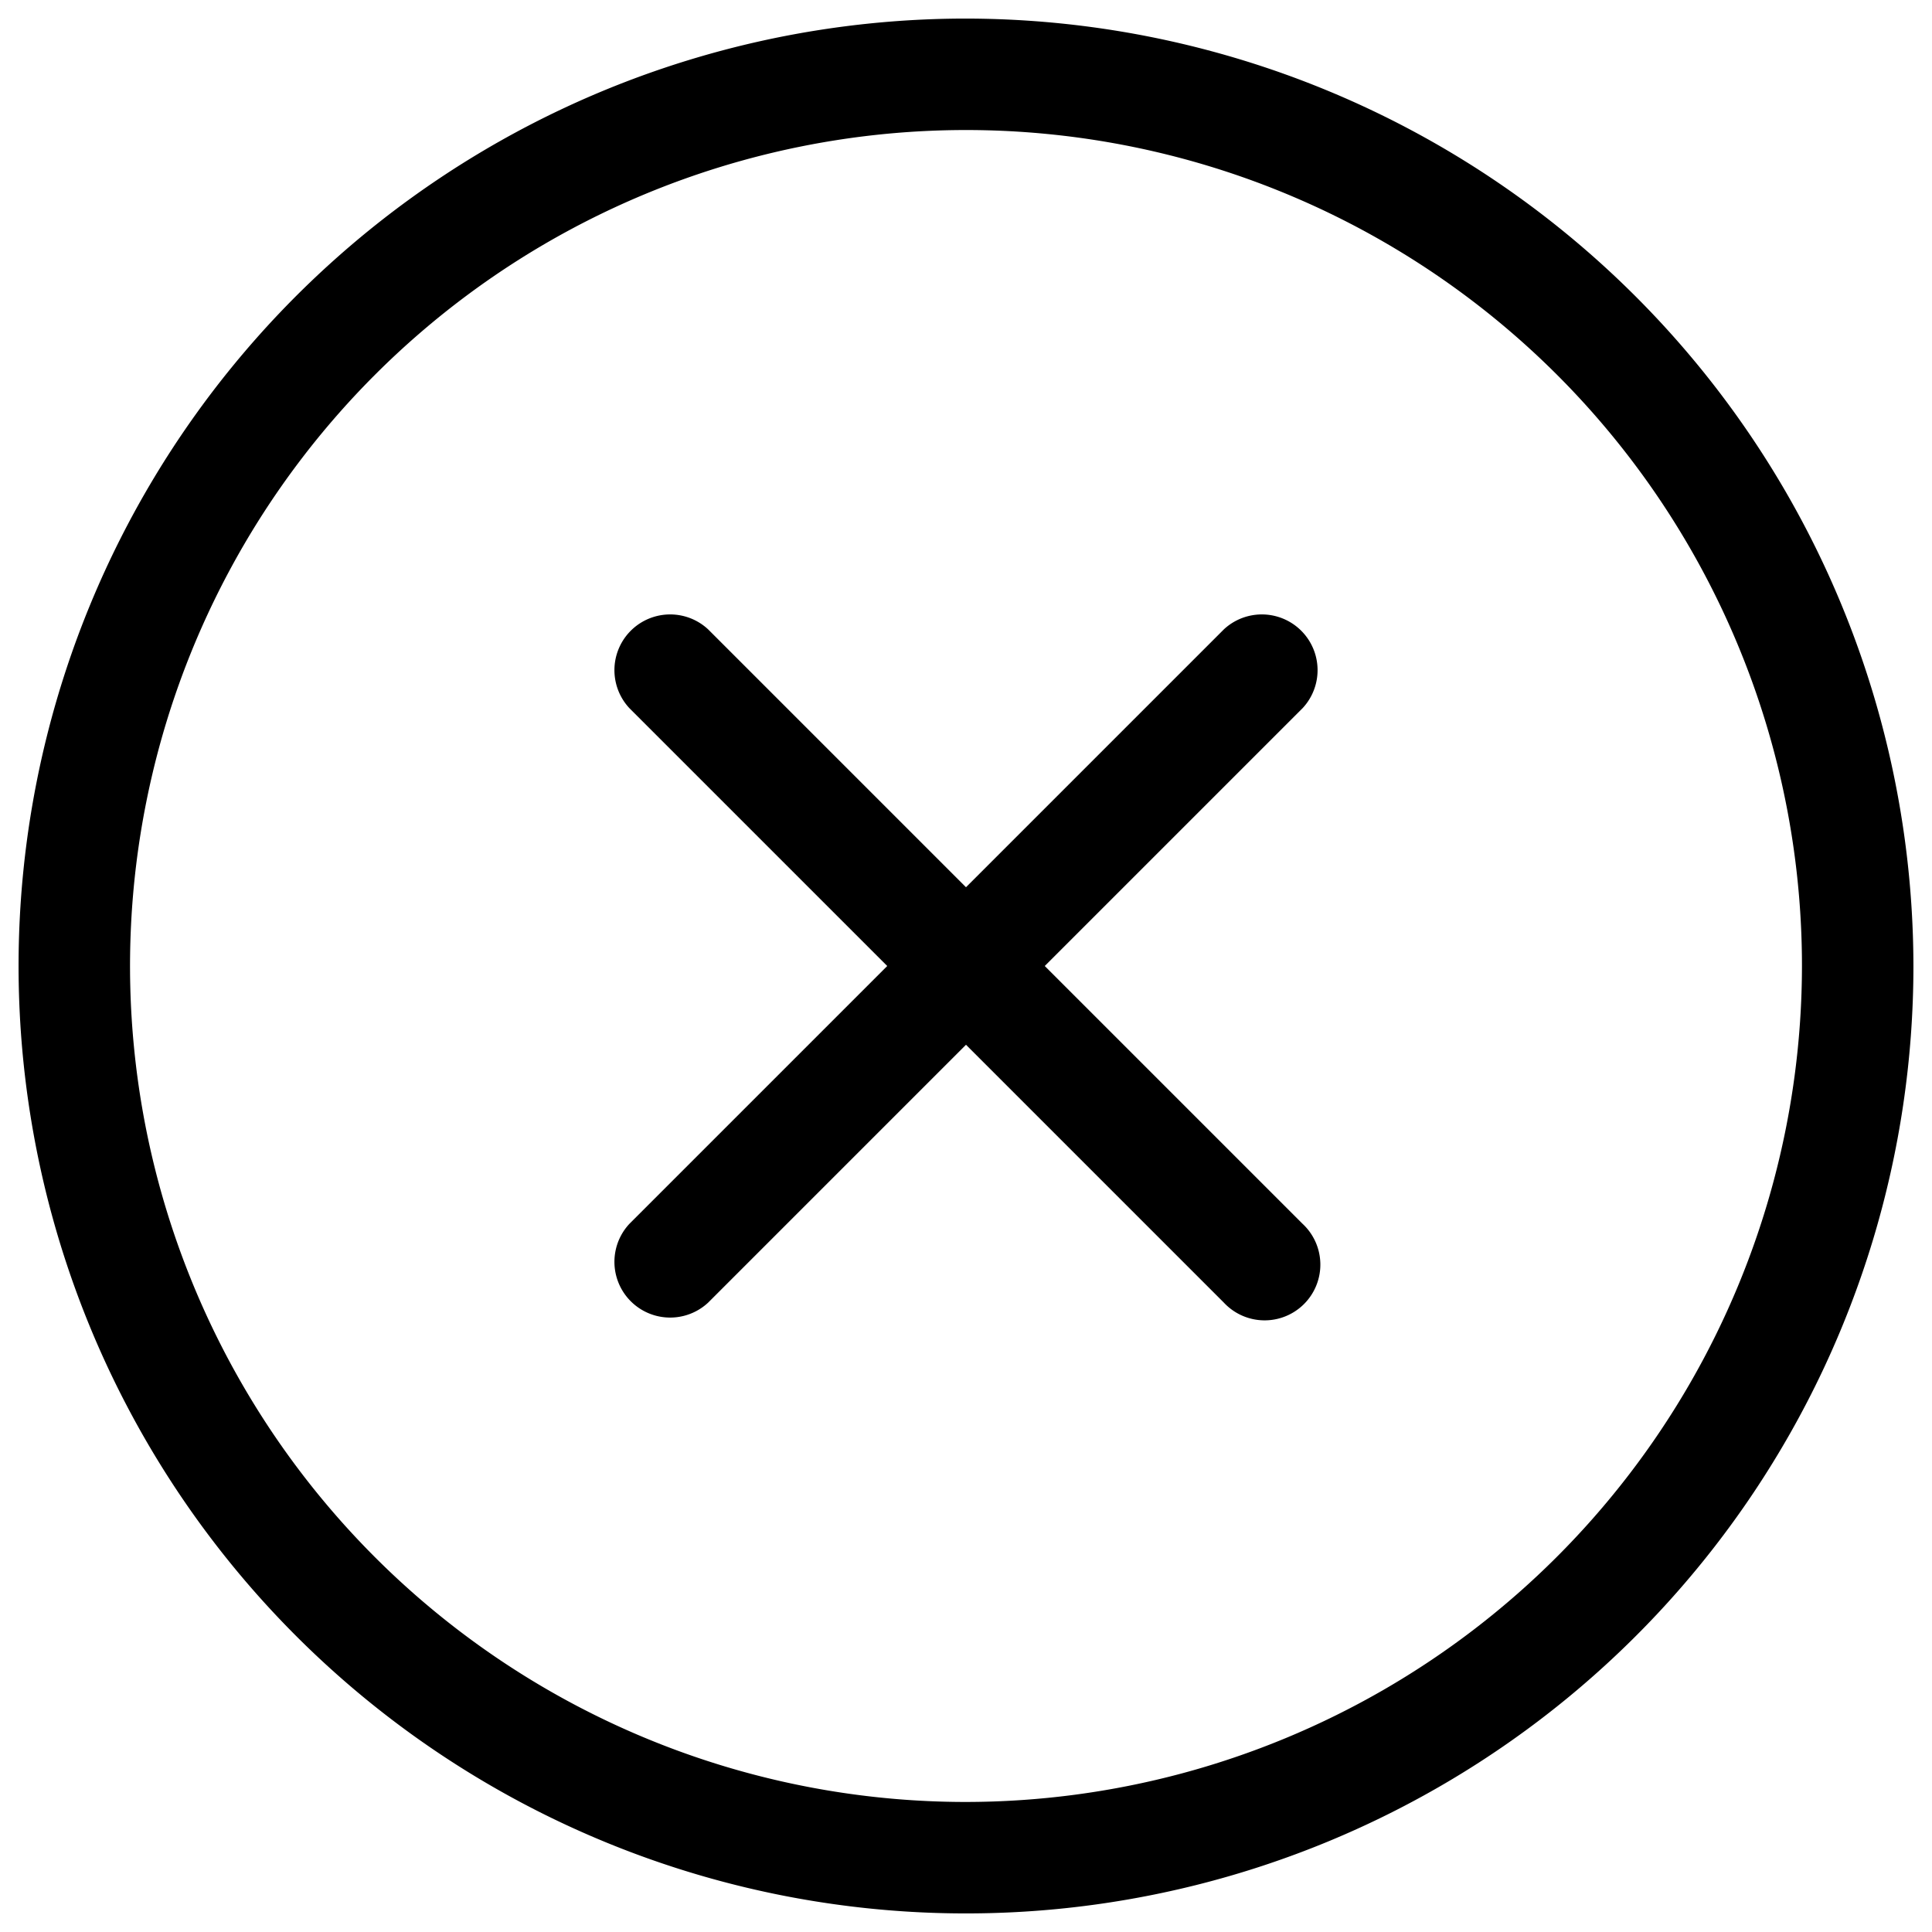 <svg xmlns="http://www.w3.org/2000/svg" fill="none" viewBox="0 0 26 26"><path fill="currentColor" d="M17.53 9.53L14.06 13l3.47 3.47a.75.75 0 11-1.06 1.06L13 14.06l-3.47 3.47a.75.75 0 01-1.06-1.06L11.94 13 8.47 9.53a.75.75 0 011.06-1.06L13 11.94l3.47-3.47a.75.75 0 011.06 1.06zM25.75 13A12.75 12.75 0 1113 .25 12.765 12.765 0 0125.75 13zm-1.5 0A11.25 11.25 0 1013 24.25 11.262 11.262 0 0024.25 13z"/></svg>
